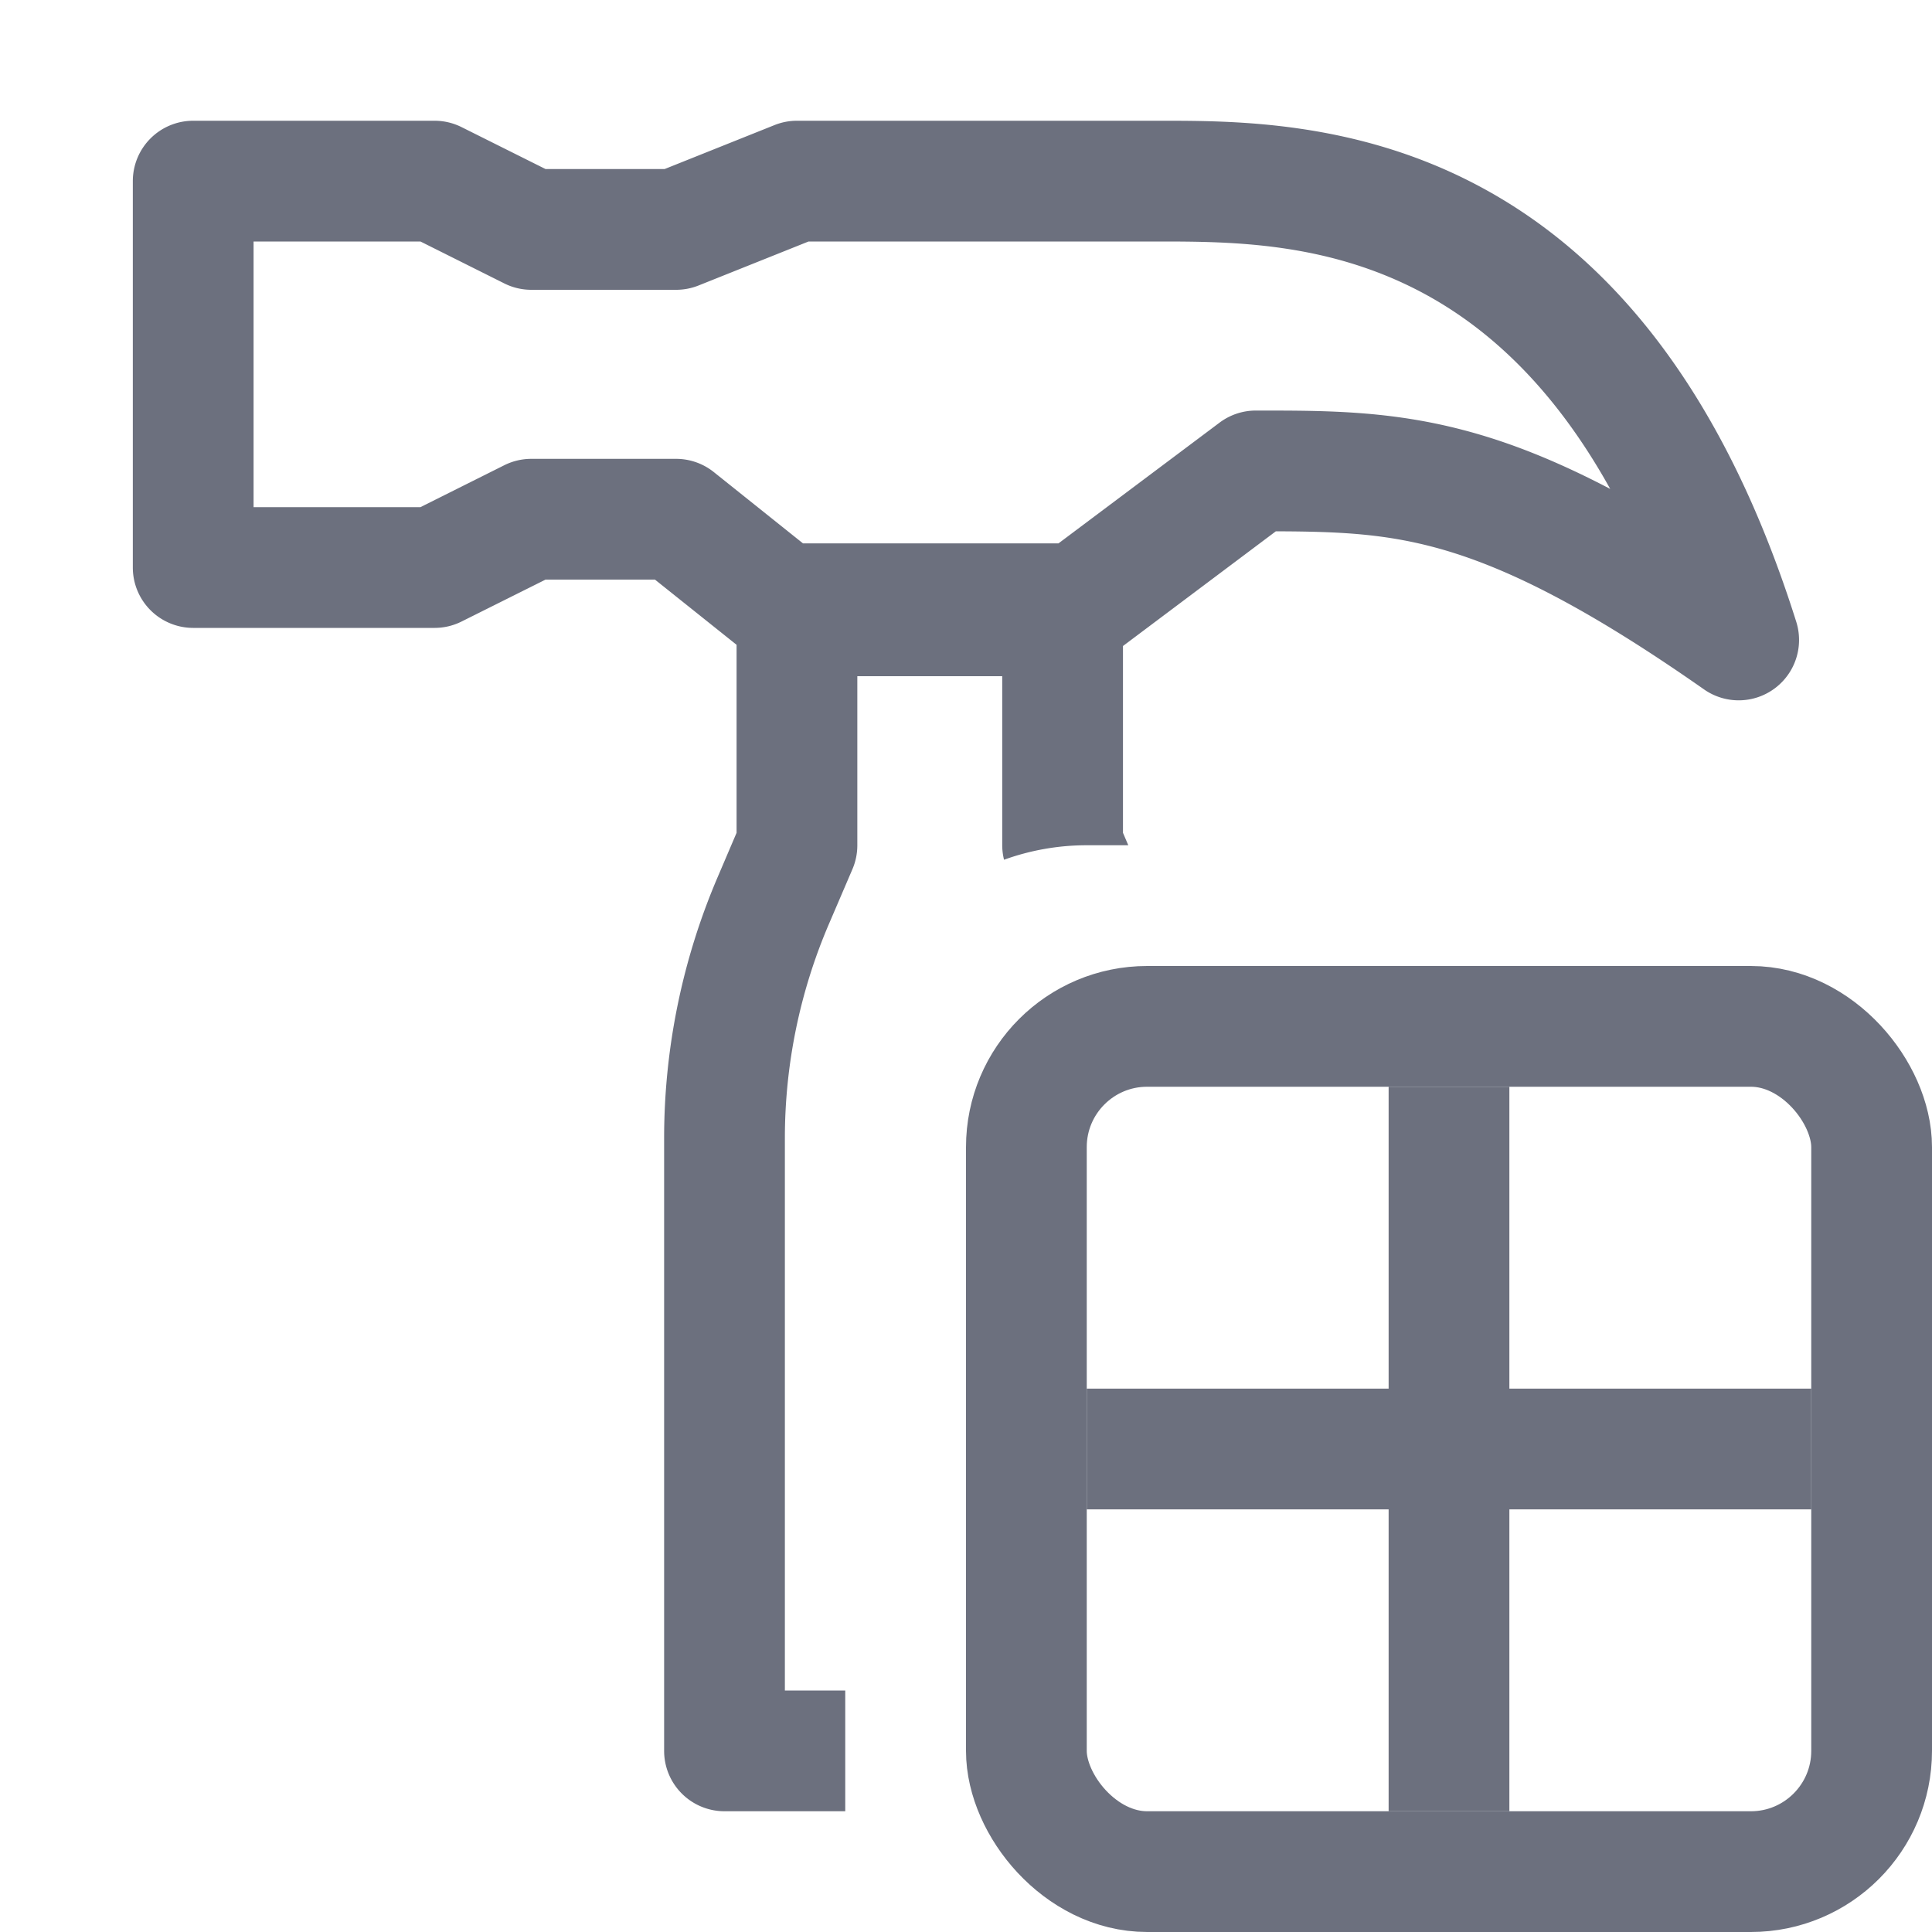 <svg width="16" height="16" viewBox="0 0 16 16" fill="none" xmlns="http://www.w3.org/2000/svg"><rect x="8.5" y="8.5" width="7" height="7" rx="1" stroke="#6C707E"/><path fill="#6C707E" d="M11.5 9h1v6h-1z"/><path fill="#6C707E" d="M9 11.5h6v1H9z"/><path fill-rule="evenodd" clip-rule="evenodd" d="M11.766 2.417C10.986 2.006 10.201 2 9.6 2H6.696l-.91.364A.5.5 0 015.6 2.4H4.4a.5.5 0 01-.224-.053L3.482 2H2.1v2.2h1.382l.694-.347A.5.5 0 014.4 3.8h1.2a.5.5 0 01.312.11l.738.59h2.116l1.334-1a.5.5 0 01.3-.1h.021c.589 0 1.15 0 1.819.195.337.098.694.244 1.095.454-.483-.87-1.042-1.354-1.569-1.632zM5.424 4.8l.676.54v1.557l-.155.363A5.5 5.5 0 005.5 9.426V14.5a.5.5 0 00.5.5h1v-1h-.5V9.426a4.5 4.5 0 01.364-1.772l.196-.457A.5.5 0 007.1 7V5.6h1.2V7a.5.5 0 00.015.12C8.528 7.043 8.759 7 9 7h.344L9.3 6.897V5.35l1.266-.95c.52.002.92.017 1.394.155.526.154 1.175.47 2.153 1.155a.5.5 0 00.763-.56c-.63-1.999-1.603-3.069-2.643-3.617C11.223 1 10.219 1 9.618 1H6.6a.5.5 0 00-.186.036l-.91.364h-.986l-.695-.347A.5.5 0 003.6 1h-2a.5.5 0 00-.5.5v3.2a.5.5 0 00.5.5h2a.5.5 0 00.223-.053l.695-.347h.906z" fill="#6C707E"/></svg>